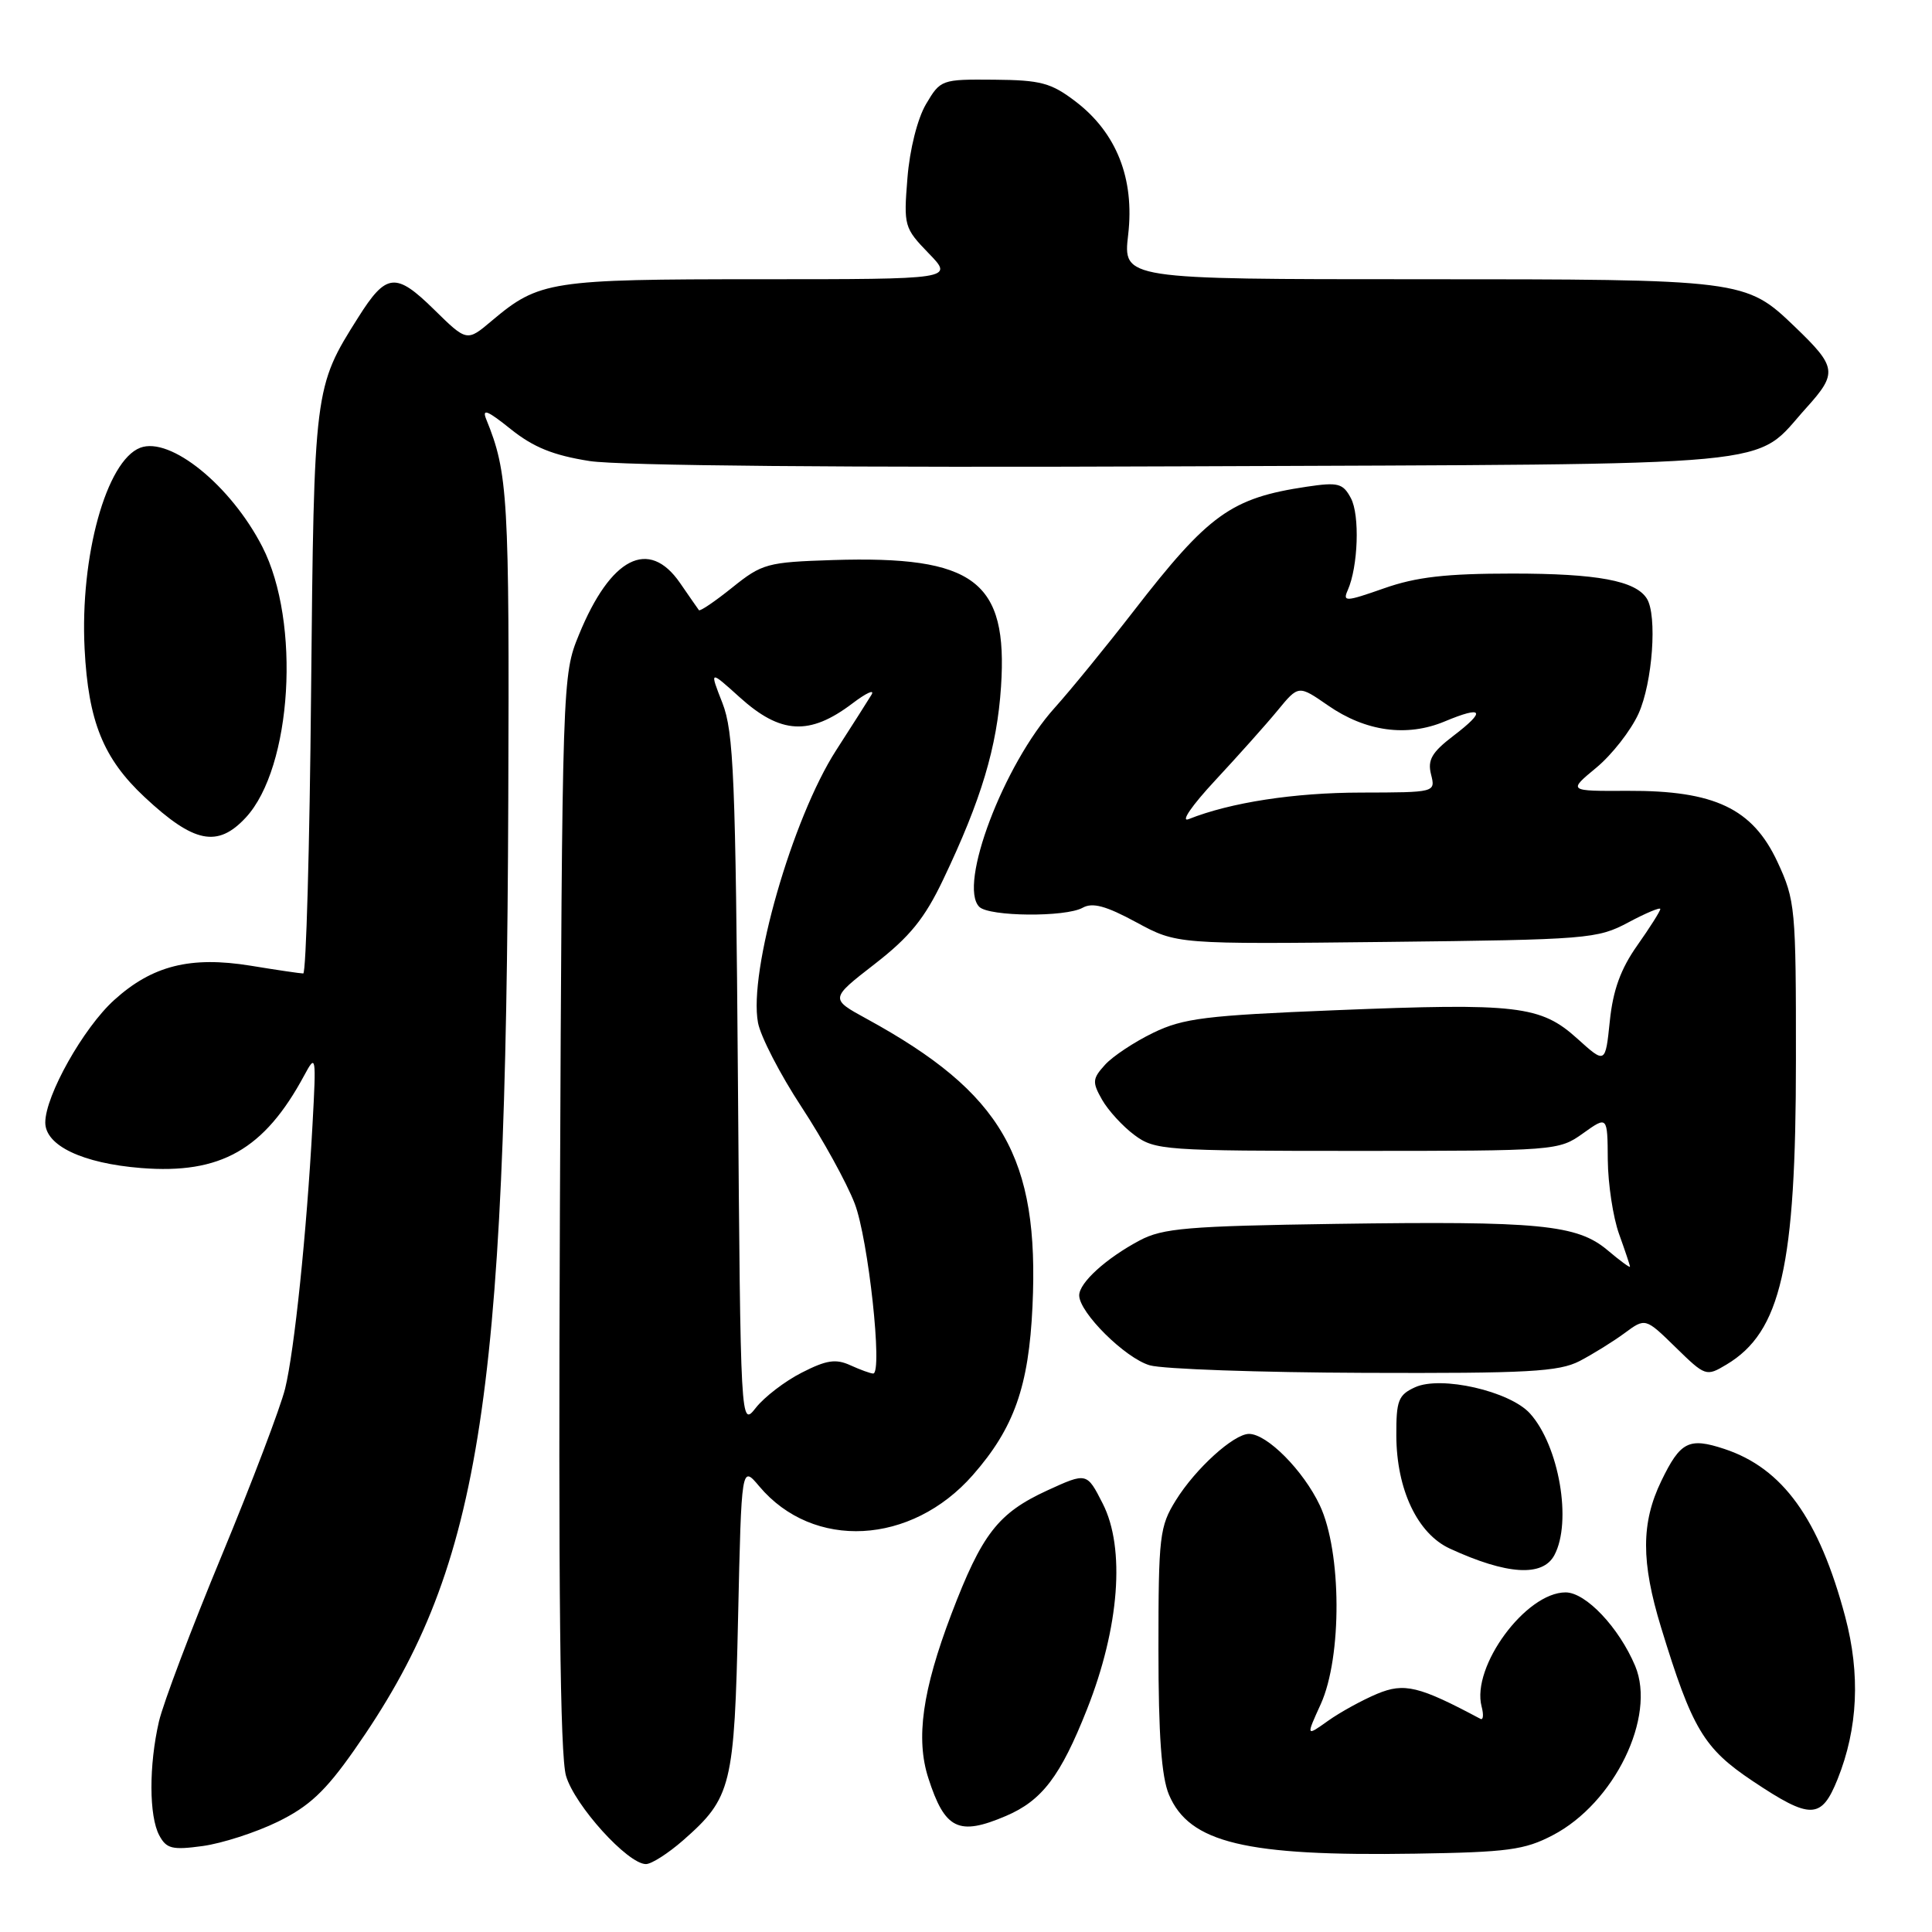<?xml version="1.0" encoding="UTF-8" standalone="no"?>
<!DOCTYPE svg PUBLIC "-//W3C//DTD SVG 1.1//EN" "http://www.w3.org/Graphics/SVG/1.1/DTD/svg11.dtd" >
<svg xmlns="http://www.w3.org/2000/svg" xmlns:xlink="http://www.w3.org/1999/xlink" version="1.1" viewBox="0 0 256 256">
 <g >
 <path fill="currentColor"
d=" M 90.52 243.85 C 96.94 238.21 97.31 236.70 97.80 214.32 C 98.25 194.14 98.25 194.14 100.61 196.95 C 107.75 205.43 120.75 204.74 128.90 195.46 C 134.37 189.23 136.32 183.72 136.81 173.10 C 137.73 153.36 132.81 144.83 114.84 135.00 C 109.97 132.34 109.97 132.34 115.90 127.74 C 120.55 124.13 122.52 121.71 124.98 116.54 C 130.03 105.96 132.11 99.01 132.64 91.00 C 133.57 76.96 129.14 73.62 110.35 74.21 C 101.66 74.49 100.99 74.67 97.03 77.85 C 94.74 79.69 92.75 81.04 92.61 80.85 C 92.47 80.66 91.34 79.04 90.11 77.25 C 85.97 71.25 80.91 73.84 76.71 84.11 C 74.51 89.47 74.50 89.92 74.19 160.50 C 73.98 210.57 74.21 232.62 75.00 235.31 C 76.15 239.23 83.18 247.00 85.59 247.00 C 86.33 247.00 88.54 245.58 90.52 243.85 Z  M 205.76 243.17 C 213.92 238.91 219.48 227.47 216.67 220.75 C 214.53 215.66 210.13 211.00 207.45 211.00 C 202.18 211.00 194.94 220.84 196.32 226.12 C 196.61 227.22 196.54 227.95 196.17 227.76 C 188.02 223.41 186.08 222.94 182.48 224.44 C 180.50 225.27 177.57 226.88 175.97 228.02 C 173.05 230.10 173.05 230.10 175.01 225.80 C 177.84 219.54 177.78 205.64 174.89 199.48 C 172.72 194.87 167.90 190.00 165.50 190.00 C 163.48 190.00 158.41 194.60 155.81 198.79 C 153.65 202.26 153.50 203.53 153.50 218.50 C 153.50 229.92 153.90 235.44 154.89 237.80 C 157.59 244.19 165.03 245.98 187.50 245.62 C 199.78 245.43 202.02 245.13 205.76 243.17 Z  M 36.79 241.40 C 40.95 239.37 43.11 237.35 46.90 231.95 C 63.61 208.15 67.06 186.90 67.35 106.00 C 67.50 65.76 67.32 62.67 64.43 55.56 C 63.83 54.08 64.60 54.39 67.66 56.85 C 70.68 59.27 73.30 60.33 78.12 61.09 C 82.11 61.71 112.05 61.98 157.03 61.79 C 238.15 61.46 232.12 62.03 239.35 54.04 C 243.51 49.43 243.39 48.64 237.83 43.30 C 231.30 37.03 231.07 37.00 187.93 37.00 C 148.80 37.00 148.80 37.00 149.49 31.09 C 150.35 23.68 147.95 17.59 142.52 13.45 C 139.28 10.98 137.91 10.61 131.73 10.56 C 124.75 10.50 124.62 10.55 122.70 13.80 C 121.57 15.72 120.54 19.80 120.24 23.60 C 119.73 29.93 119.81 30.21 123.05 33.56 C 126.39 37.00 126.39 37.00 100.66 37.00 C 72.91 37.00 71.43 37.23 65.18 42.49 C 61.87 45.29 61.87 45.29 57.51 41.01 C 52.44 36.03 51.18 36.16 47.46 42.07 C 41.62 51.31 41.61 51.45 41.22 91.75 C 41.03 112.24 40.56 129.00 40.18 128.99 C 39.81 128.99 36.67 128.53 33.21 127.96 C 25.23 126.67 20.18 127.94 15.14 132.50 C 11.07 136.17 6.00 145.18 6.00 148.74 C 6.00 151.80 10.94 154.15 18.70 154.77 C 29.24 155.61 35.01 152.34 40.31 142.50 C 41.87 139.60 41.91 139.82 41.41 149.00 C 40.63 163.39 39.01 178.97 37.78 184.00 C 37.17 186.47 33.39 196.43 29.38 206.11 C 25.36 215.80 21.62 225.70 21.06 228.11 C 19.72 233.93 19.74 240.64 21.10 243.19 C 22.05 244.97 22.82 245.16 26.85 244.61 C 29.41 244.26 33.88 242.82 36.79 241.40 Z  M 133.28 240.63 C 138.07 238.59 140.52 235.37 144.03 226.50 C 148.33 215.65 149.13 205.14 146.12 199.24 C 144.01 195.09 144.01 195.09 138.75 197.50 C 132.24 200.50 130.11 203.25 126.06 213.88 C 122.22 223.99 121.32 230.38 123.01 235.61 C 125.20 242.41 127.02 243.30 133.28 240.63 Z  M 243.49 235.75 C 246.19 229.02 246.52 221.85 244.50 214.23 C 241.04 201.23 236.23 194.55 228.48 191.99 C 223.78 190.44 222.66 191.01 220.13 196.24 C 217.45 201.78 217.44 206.95 220.10 215.64 C 224.22 229.11 225.75 231.66 232.24 236.00 C 239.92 241.13 241.34 241.10 243.49 235.75 Z  M 205.96 206.07 C 208.33 201.65 206.58 191.56 202.73 187.29 C 200.05 184.33 190.93 182.25 187.50 183.82 C 185.29 184.83 185.00 185.57 185.02 190.23 C 185.05 197.38 187.83 203.23 192.12 205.20 C 199.68 208.68 204.41 208.97 205.96 206.07 Z  M 209.30 180.35 C 211.06 179.43 213.74 177.77 215.26 176.65 C 218.02 174.61 218.02 174.61 222.03 178.53 C 225.97 182.38 226.08 182.42 228.77 180.81 C 235.99 176.49 237.97 167.82 237.97 140.50 C 237.98 120.27 237.89 119.31 235.52 114.20 C 232.22 107.13 227.19 104.74 215.71 104.79 C 207.76 104.83 207.76 104.83 211.51 101.73 C 213.57 100.03 216.09 96.81 217.11 94.57 C 218.97 90.47 219.62 81.52 218.21 79.31 C 216.71 76.94 211.64 76.00 200.41 76.00 C 191.60 76.00 187.66 76.45 183.38 77.96 C 178.31 79.74 177.89 79.76 178.58 78.21 C 179.96 75.10 180.20 68.25 179.00 66.01 C 177.95 64.04 177.32 63.87 173.16 64.49 C 163.12 65.99 160.17 68.11 150.19 81.00 C 146.57 85.67 141.87 91.43 139.74 93.80 C 132.99 101.30 126.92 117.32 129.76 120.16 C 131.06 121.46 141.19 121.55 143.46 120.28 C 144.77 119.55 146.55 120.03 150.57 122.21 C 155.94 125.12 155.94 125.12 183.72 124.81 C 210.38 124.51 211.67 124.41 215.75 122.23 C 218.09 120.98 220.00 120.18 220.00 120.45 C 220.00 120.72 218.63 122.89 216.95 125.27 C 214.75 128.38 213.73 131.20 213.31 135.29 C 212.72 140.98 212.72 140.98 209.01 137.63 C 204.15 133.24 201.08 132.88 176.93 133.86 C 159.80 134.55 156.79 134.92 152.81 136.85 C 150.31 138.06 147.43 139.97 146.42 141.09 C 144.74 142.94 144.71 143.39 146.03 145.72 C 146.84 147.14 148.77 149.25 150.32 150.40 C 153.02 152.41 154.30 152.50 179.82 152.50 C 206.12 152.50 206.55 152.47 209.75 150.18 C 213.00 147.86 213.00 147.86 213.04 153.68 C 213.07 156.88 213.74 161.30 214.53 163.50 C 215.32 165.70 215.98 167.65 215.98 167.84 C 215.99 168.03 214.65 167.05 213.01 165.66 C 208.97 162.26 203.99 161.78 177.00 162.17 C 157.35 162.46 154.06 162.74 151.00 164.37 C 146.56 166.73 143.00 169.97 143.00 171.64 C 143.00 173.92 149.10 179.97 152.35 180.91 C 154.08 181.41 166.88 181.86 180.80 181.91 C 202.50 181.99 206.55 181.76 209.30 180.35 Z  M 32.57 108.33 C 38.70 101.71 39.88 82.42 34.76 72.45 C 30.59 64.32 22.55 57.81 18.58 59.33 C 14.09 61.06 10.59 73.71 11.21 85.96 C 11.70 95.59 13.68 100.50 19.16 105.62 C 25.70 111.73 28.83 112.36 32.57 108.33 Z  M 97.78 143.30 C 97.47 103.01 97.22 96.98 95.72 93.14 C 94.01 88.78 94.01 88.78 98.01 92.39 C 103.43 97.29 107.27 97.50 112.92 93.23 C 114.80 91.80 115.95 91.28 115.47 92.07 C 114.99 92.86 112.89 96.16 110.79 99.42 C 104.98 108.45 99.16 128.73 100.44 135.52 C 100.78 137.34 103.37 142.36 106.20 146.67 C 109.03 150.98 112.20 156.74 113.25 159.47 C 115.06 164.17 116.99 182.00 115.70 182.00 C 115.36 182.00 114.01 181.51 112.69 180.91 C 110.75 180.02 109.51 180.21 106.24 181.88 C 104.01 183.01 101.28 185.11 100.16 186.53 C 98.13 189.11 98.13 189.11 97.78 143.30 Z  M 161.01 103.42 C 164.04 100.16 167.77 95.99 169.29 94.14 C 172.06 90.77 172.06 90.77 175.96 93.47 C 180.96 96.94 186.42 97.69 191.44 95.59 C 196.54 93.46 196.96 94.17 192.57 97.51 C 189.72 99.69 189.14 100.70 189.62 102.61 C 190.22 105.00 190.22 105.00 180.36 105.02 C 171.48 105.03 163.04 106.33 157.50 108.54 C 156.38 108.98 157.93 106.73 161.01 103.42 Z "/>
</g>
</svg>